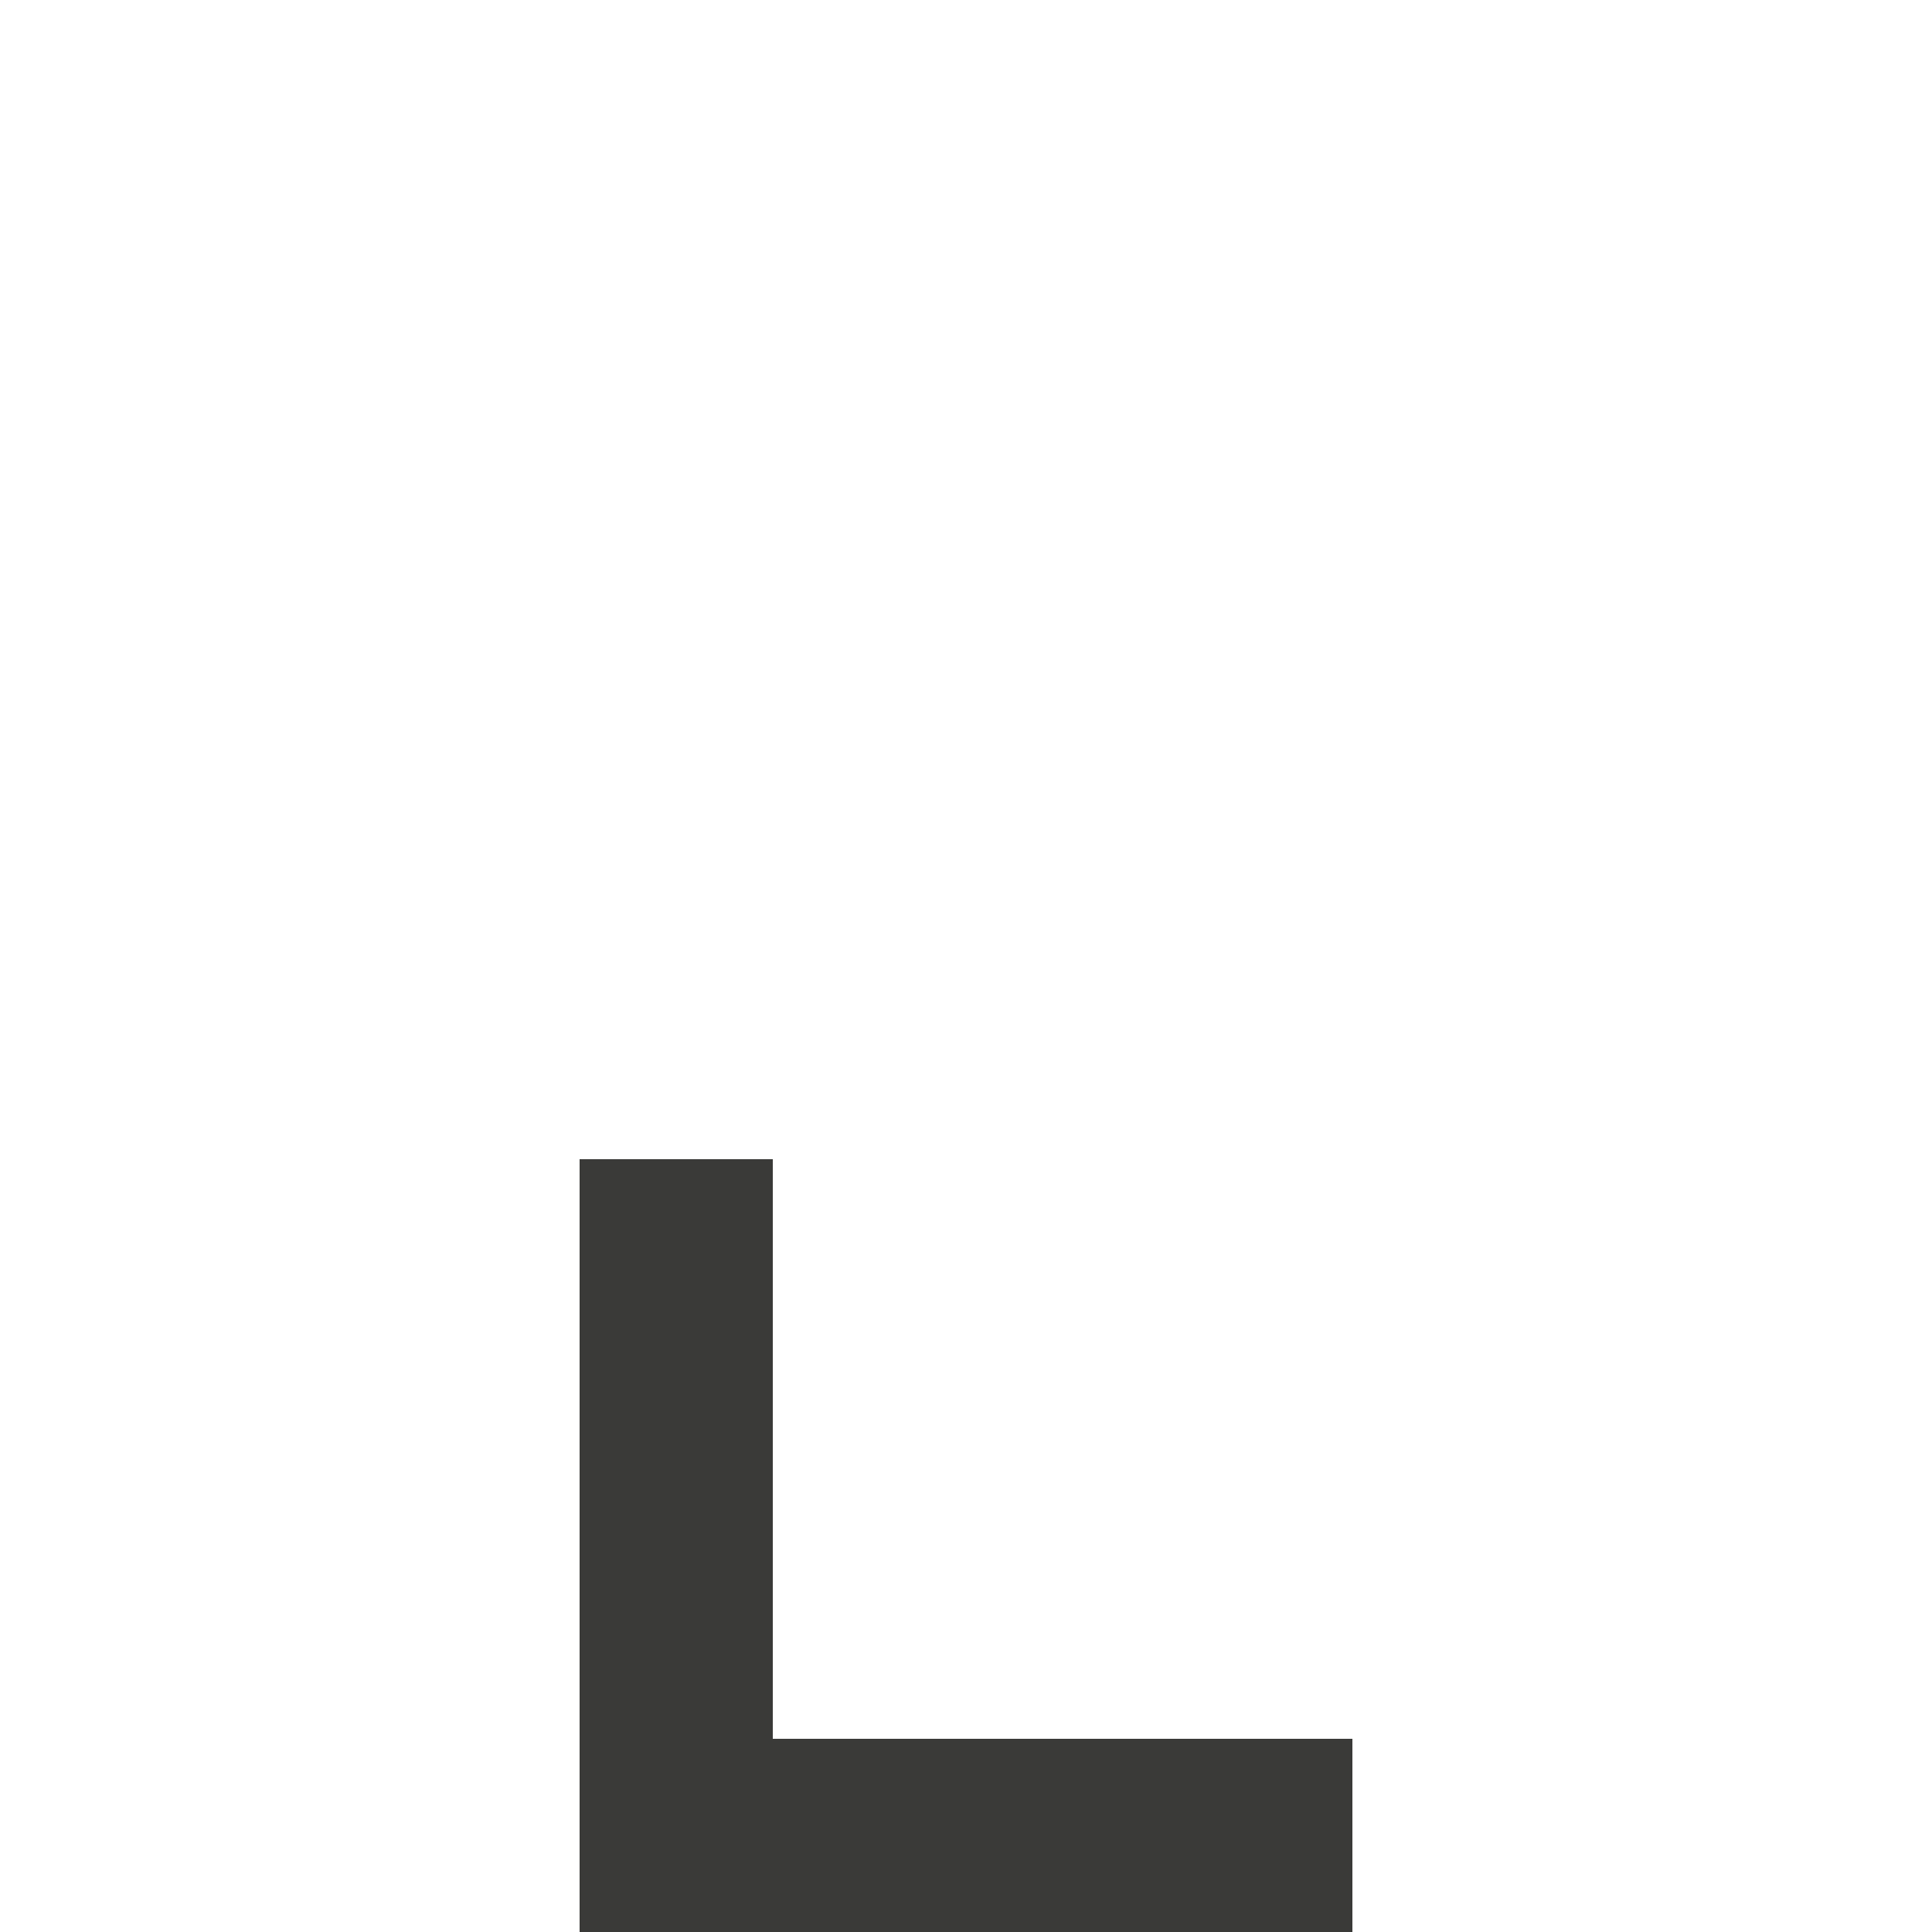 <?xml version="1.0" encoding="UTF-8" standalone="no"?>
<svg
   xmlns:dc="http://purl.org/dc/elements/1.1/"
   xmlns:cc="http://creativecommons.org/ns#"
   xmlns:rdf="http://www.w3.org/1999/02/22-rdf-syntax-ns#"
   xmlns:svg="http://www.w3.org/2000/svg"
   xmlns="http://www.w3.org/2000/svg"
   xmlns:sodipodi="http://sodipodi.sourceforge.net/DTD/sodipodi-0.dtd"
   xmlns:inkscape="http://www.inkscape.org/namespaces/inkscape"
   inkscape:version="0.92.5 (2060ec1f9f, 2020-04-08)"
   sodipodi:docname="tabstop-left.svg"
   viewBox="0 0 20 20"
   id="svg2"
   version="1.1"
   width="20"
   height="20">
  <sodipodi:namedview
     inkscape:current-layer="svg2"
     inkscape:window-maximized="1"
     inkscape:window-y="0"
     inkscape:window-x="0"
     inkscape:cy="6.4952853"
     inkscape:cx="11.154713"
     inkscape:zoom="22.916666"
     showgrid="true"
     id="namedview7"
     inkscape:window-height="700"
     inkscape:window-width="1366"
     inkscape:pageshadow="2"
     inkscape:pageopacity="0"
     guidetolerance="10"
     gridtolerance="10"
     objecttolerance="10"
     borderopacity="1"
     inkscape:document-rotation="0"
     bordercolor="#666666"
     pagecolor="#ffffff">
    <inkscape:grid
       type="xygrid"
       id="grid816" />
  </sodipodi:namedview>
  <defs
     id="defs12" />
  <rect
     style="opacity:1;fill:#3a3a38;fill-opacity:1;stroke:none;stroke-width:2.271;stroke-linecap:round;stroke-miterlimit:4;stroke-dasharray:none;stroke-opacity:1"
     id="rect832"
     width="2"
     height="8"
     x="-8"
     y="-20"
     transform="scale(-1)" />
  <rect
     transform="scale(-1)"
     y="-20"
     x="-14"
     height="2"
     width="8"
     id="rect832-3"
     style="opacity:1;fill:#3a3a38;fill-opacity:1;stroke:none;stroke-width:2.051;stroke-linecap:round;stroke-miterlimit:4;stroke-dasharray:none;stroke-opacity:1" />
</svg>
